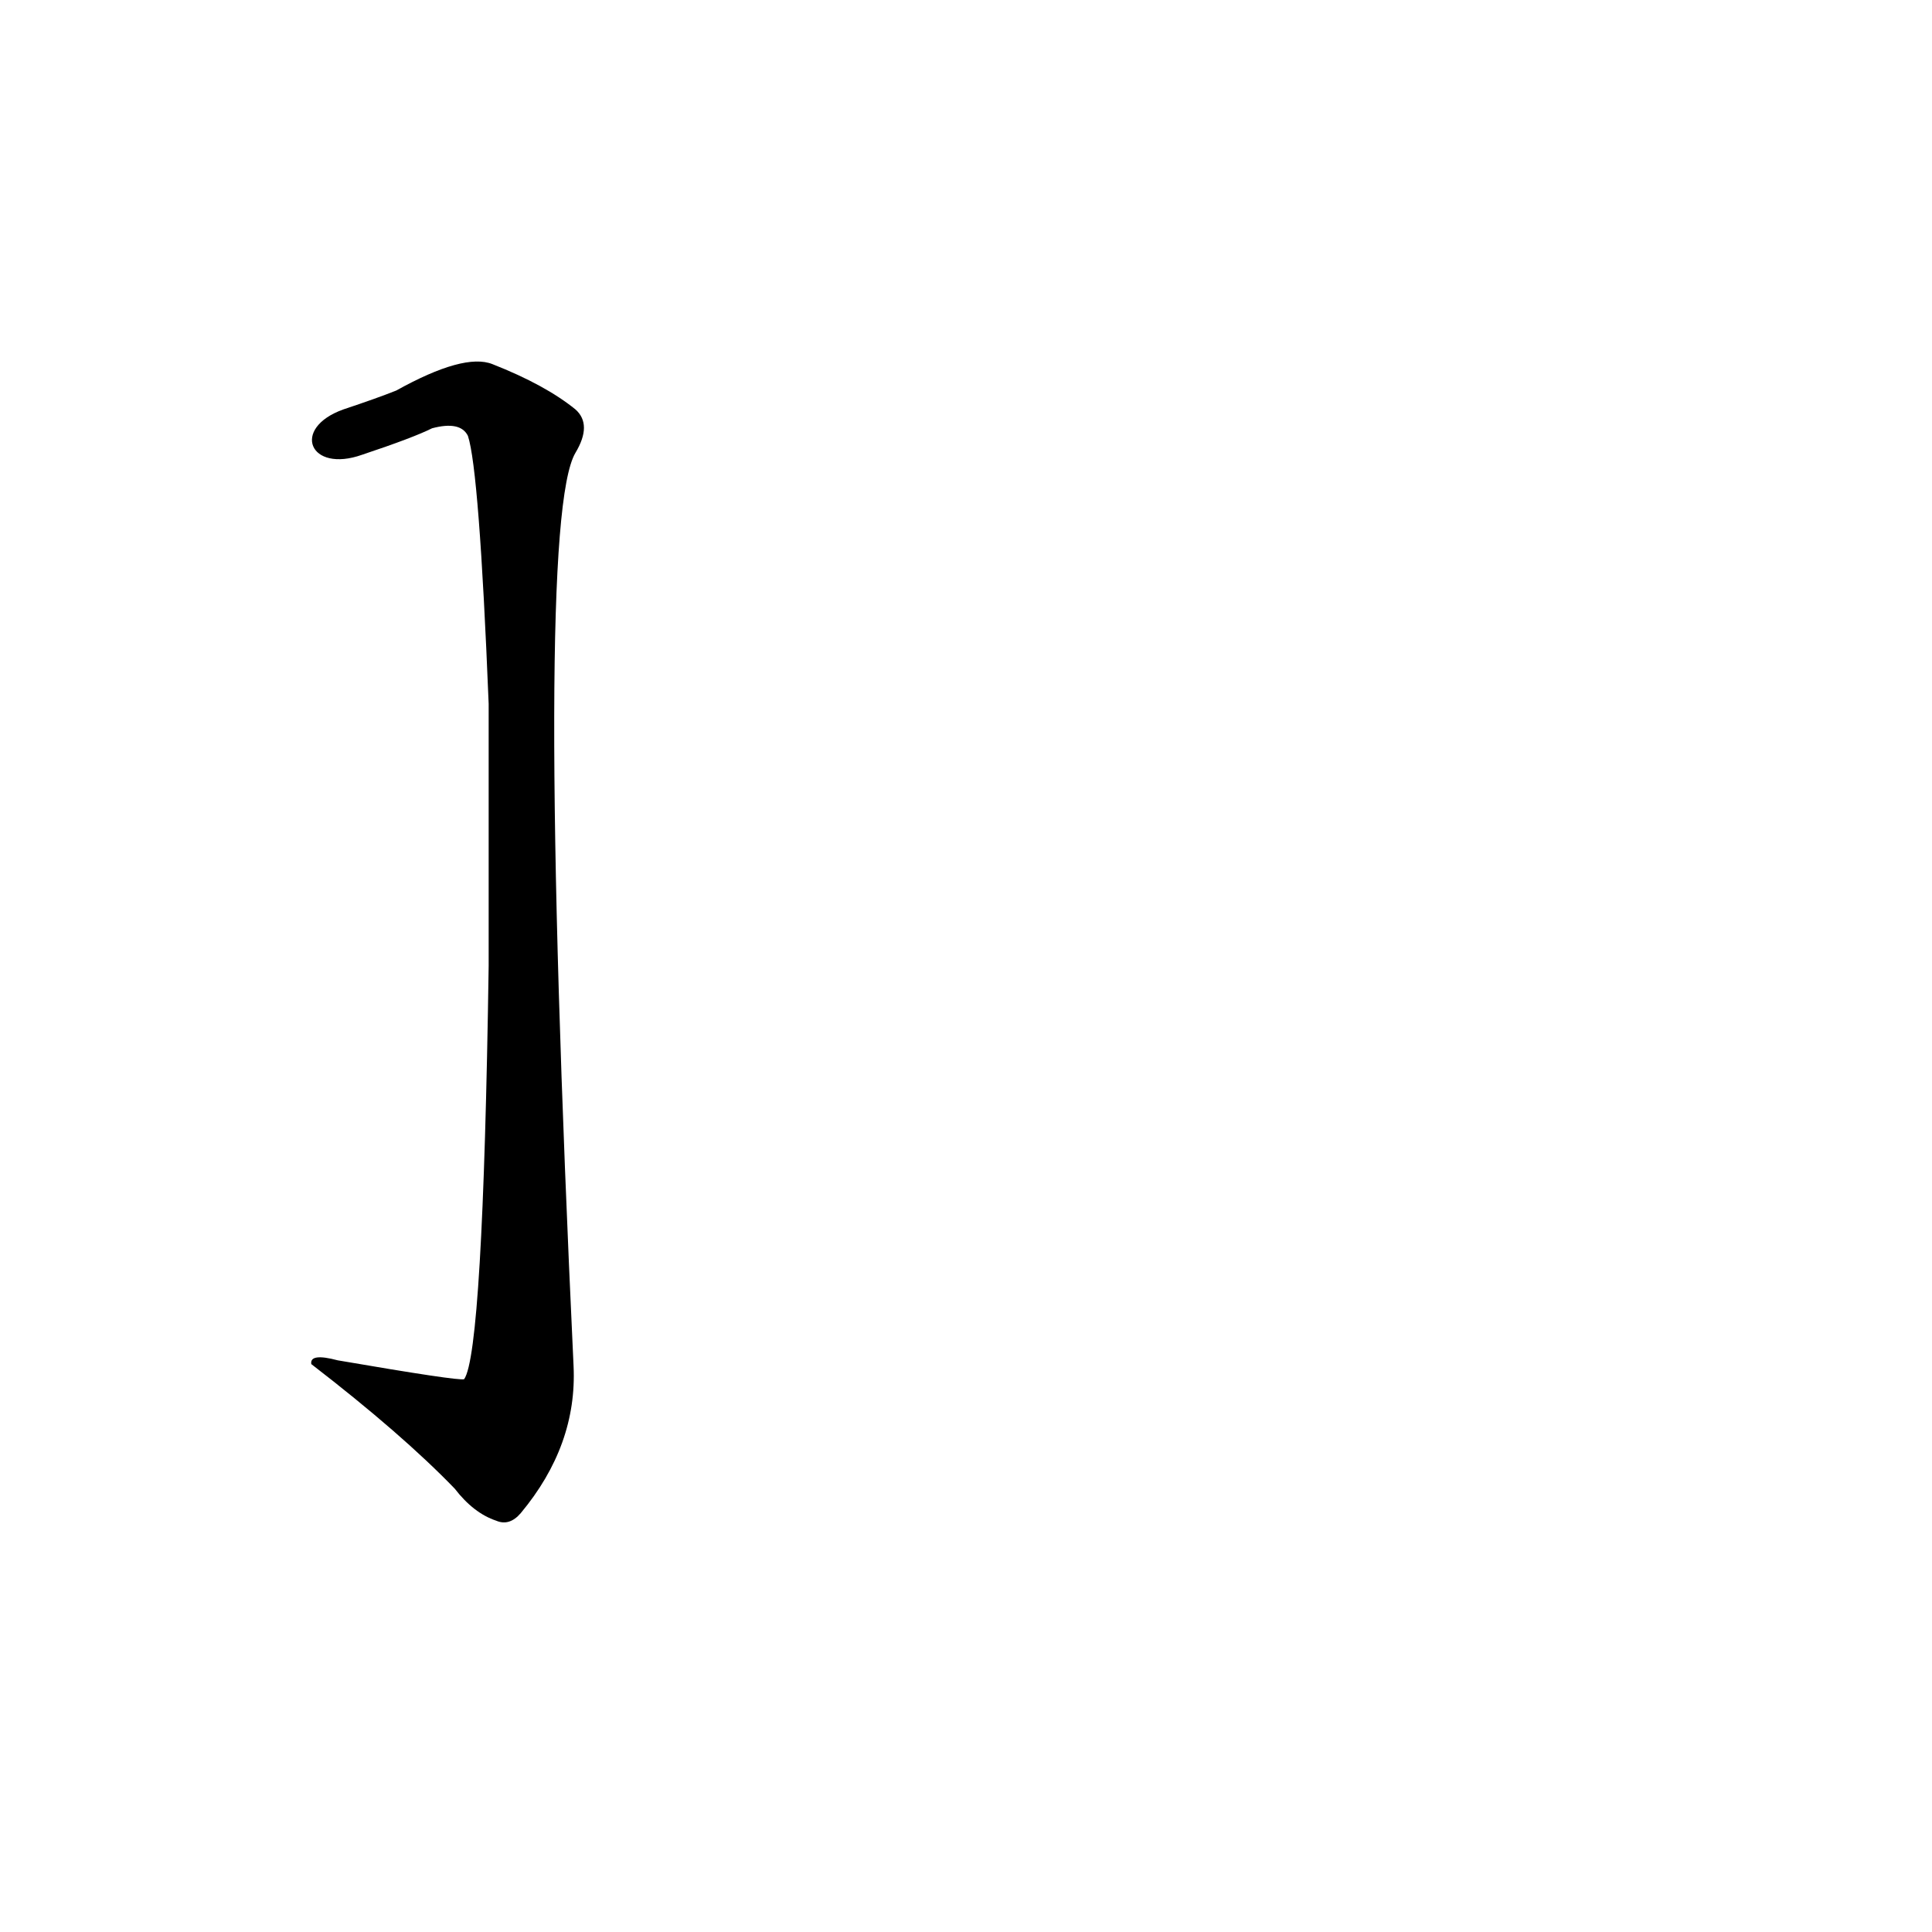 <?xml version='1.0' encoding='utf-8'?>
<svg xmlns="http://www.w3.org/2000/svg" version="1.1" viewBox="0 0 1024 1024"><g transform="scale(1, -1) translate(0, -900)"><path d="M 259 388 Q 256 183 246 169 Q 243 168 179 179 Q 164 183 165 177 Q 213 140 241 111 Q 251 98 263 94 Q 270 91 276 98 Q 306 134 304 176 Q 283 623 305 660 Q 314 675 305 683 Q 289 696 261 707 Q 246 713 210 693 Q 200 689 182 683 C 154 673 164 649 192 659 Q 219 668 229 673 Q 244 677 248 669 Q 254 651 259 527 L 259 508 Q 259 456 259 407 L 259 388 Z" fill="black" /></g></svg>